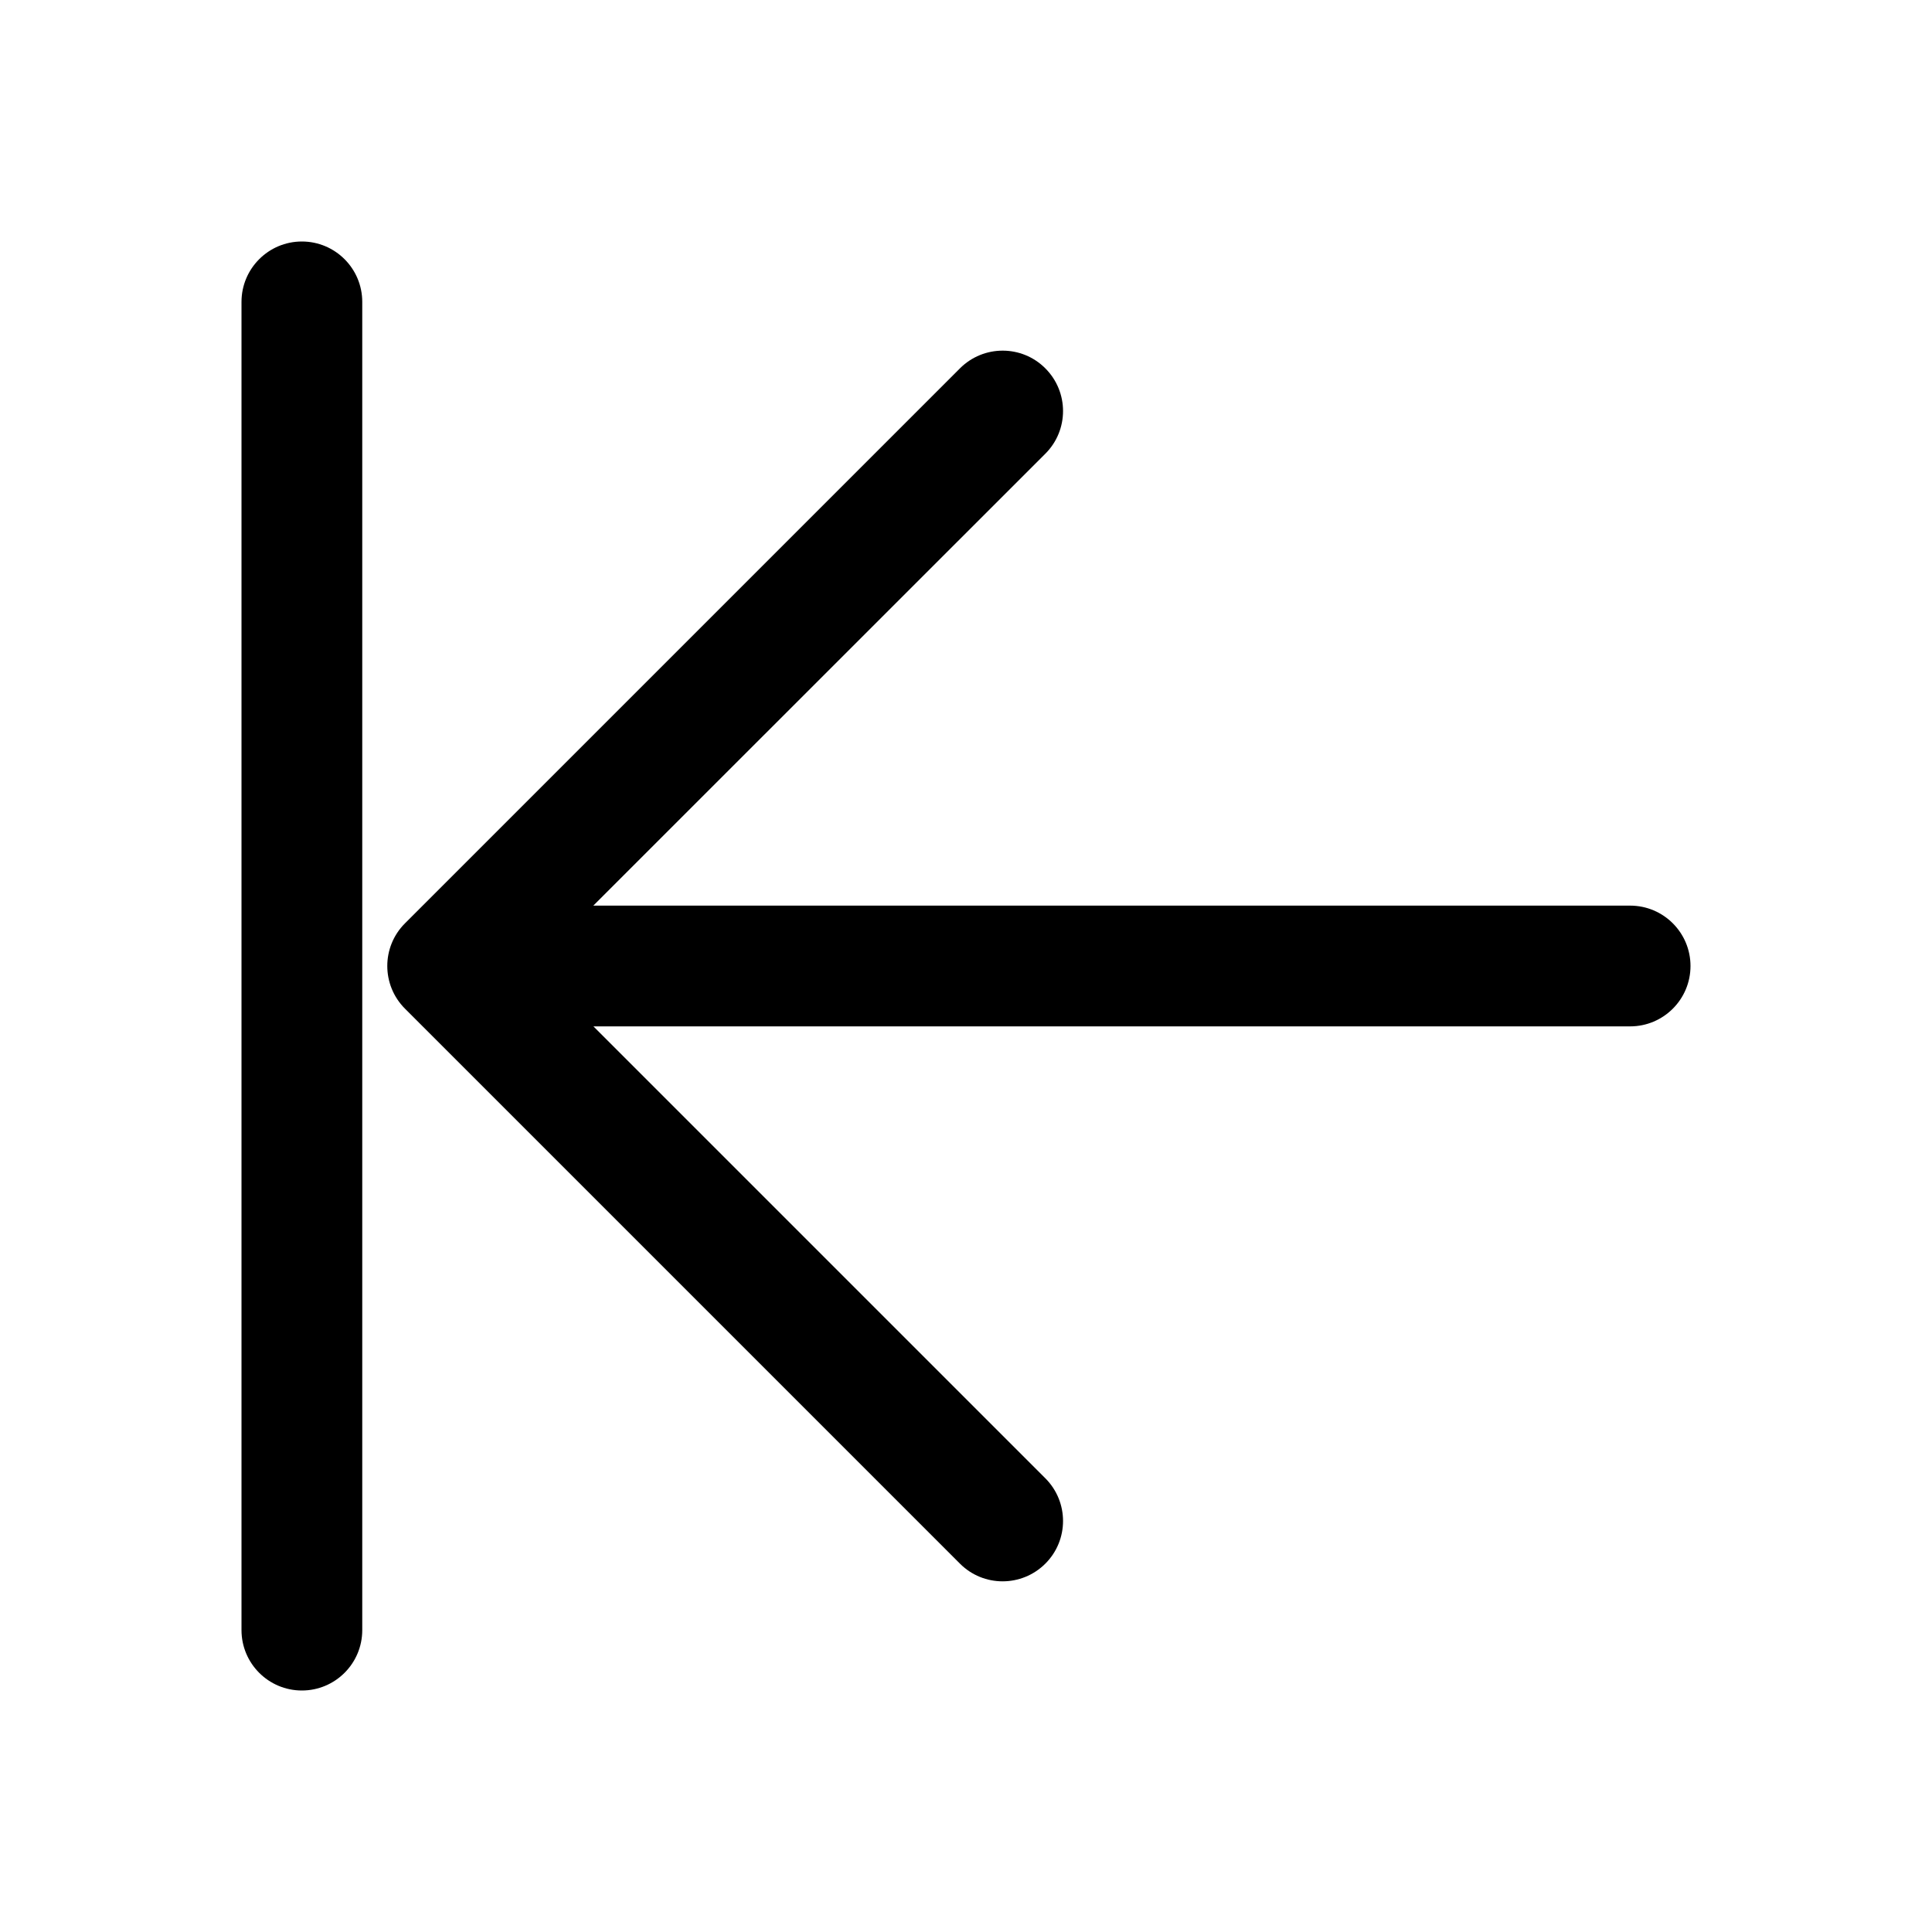 <?xml version="1.0" encoding="UTF-8"?>
<svg viewBox="0 0 32 32" version="1.1" xmlns="http://www.w3.org/2000/svg" xmlns:xlink="http://www.w3.org/1999/xlink">
<title>double-chevron_left</title>
<path d="M5 4c0.552 0 1 0.448 1 1v22c0 0.552-0.448 1-1 1s-1-0.448-1-1v-22c0-0.552 0.448-1 1-1zM17.314 6.101c0.391 0.391 0.391 1.024 0 1.414l-7.487 7.485h17.173c0.552 0 1 0.448 1 1s-0.448 1-1 1h-17.171l7.485 7.485c0.391 0.391 0.391 1.024 0 1.414s-1.024 0.391-1.414 0l-9.192-9.192c-0.391-0.391-0.391-1.024 0-1.414l9.192-9.192c0.391-0.391 1.024-0.391 1.414 0z"></path>
</svg>
